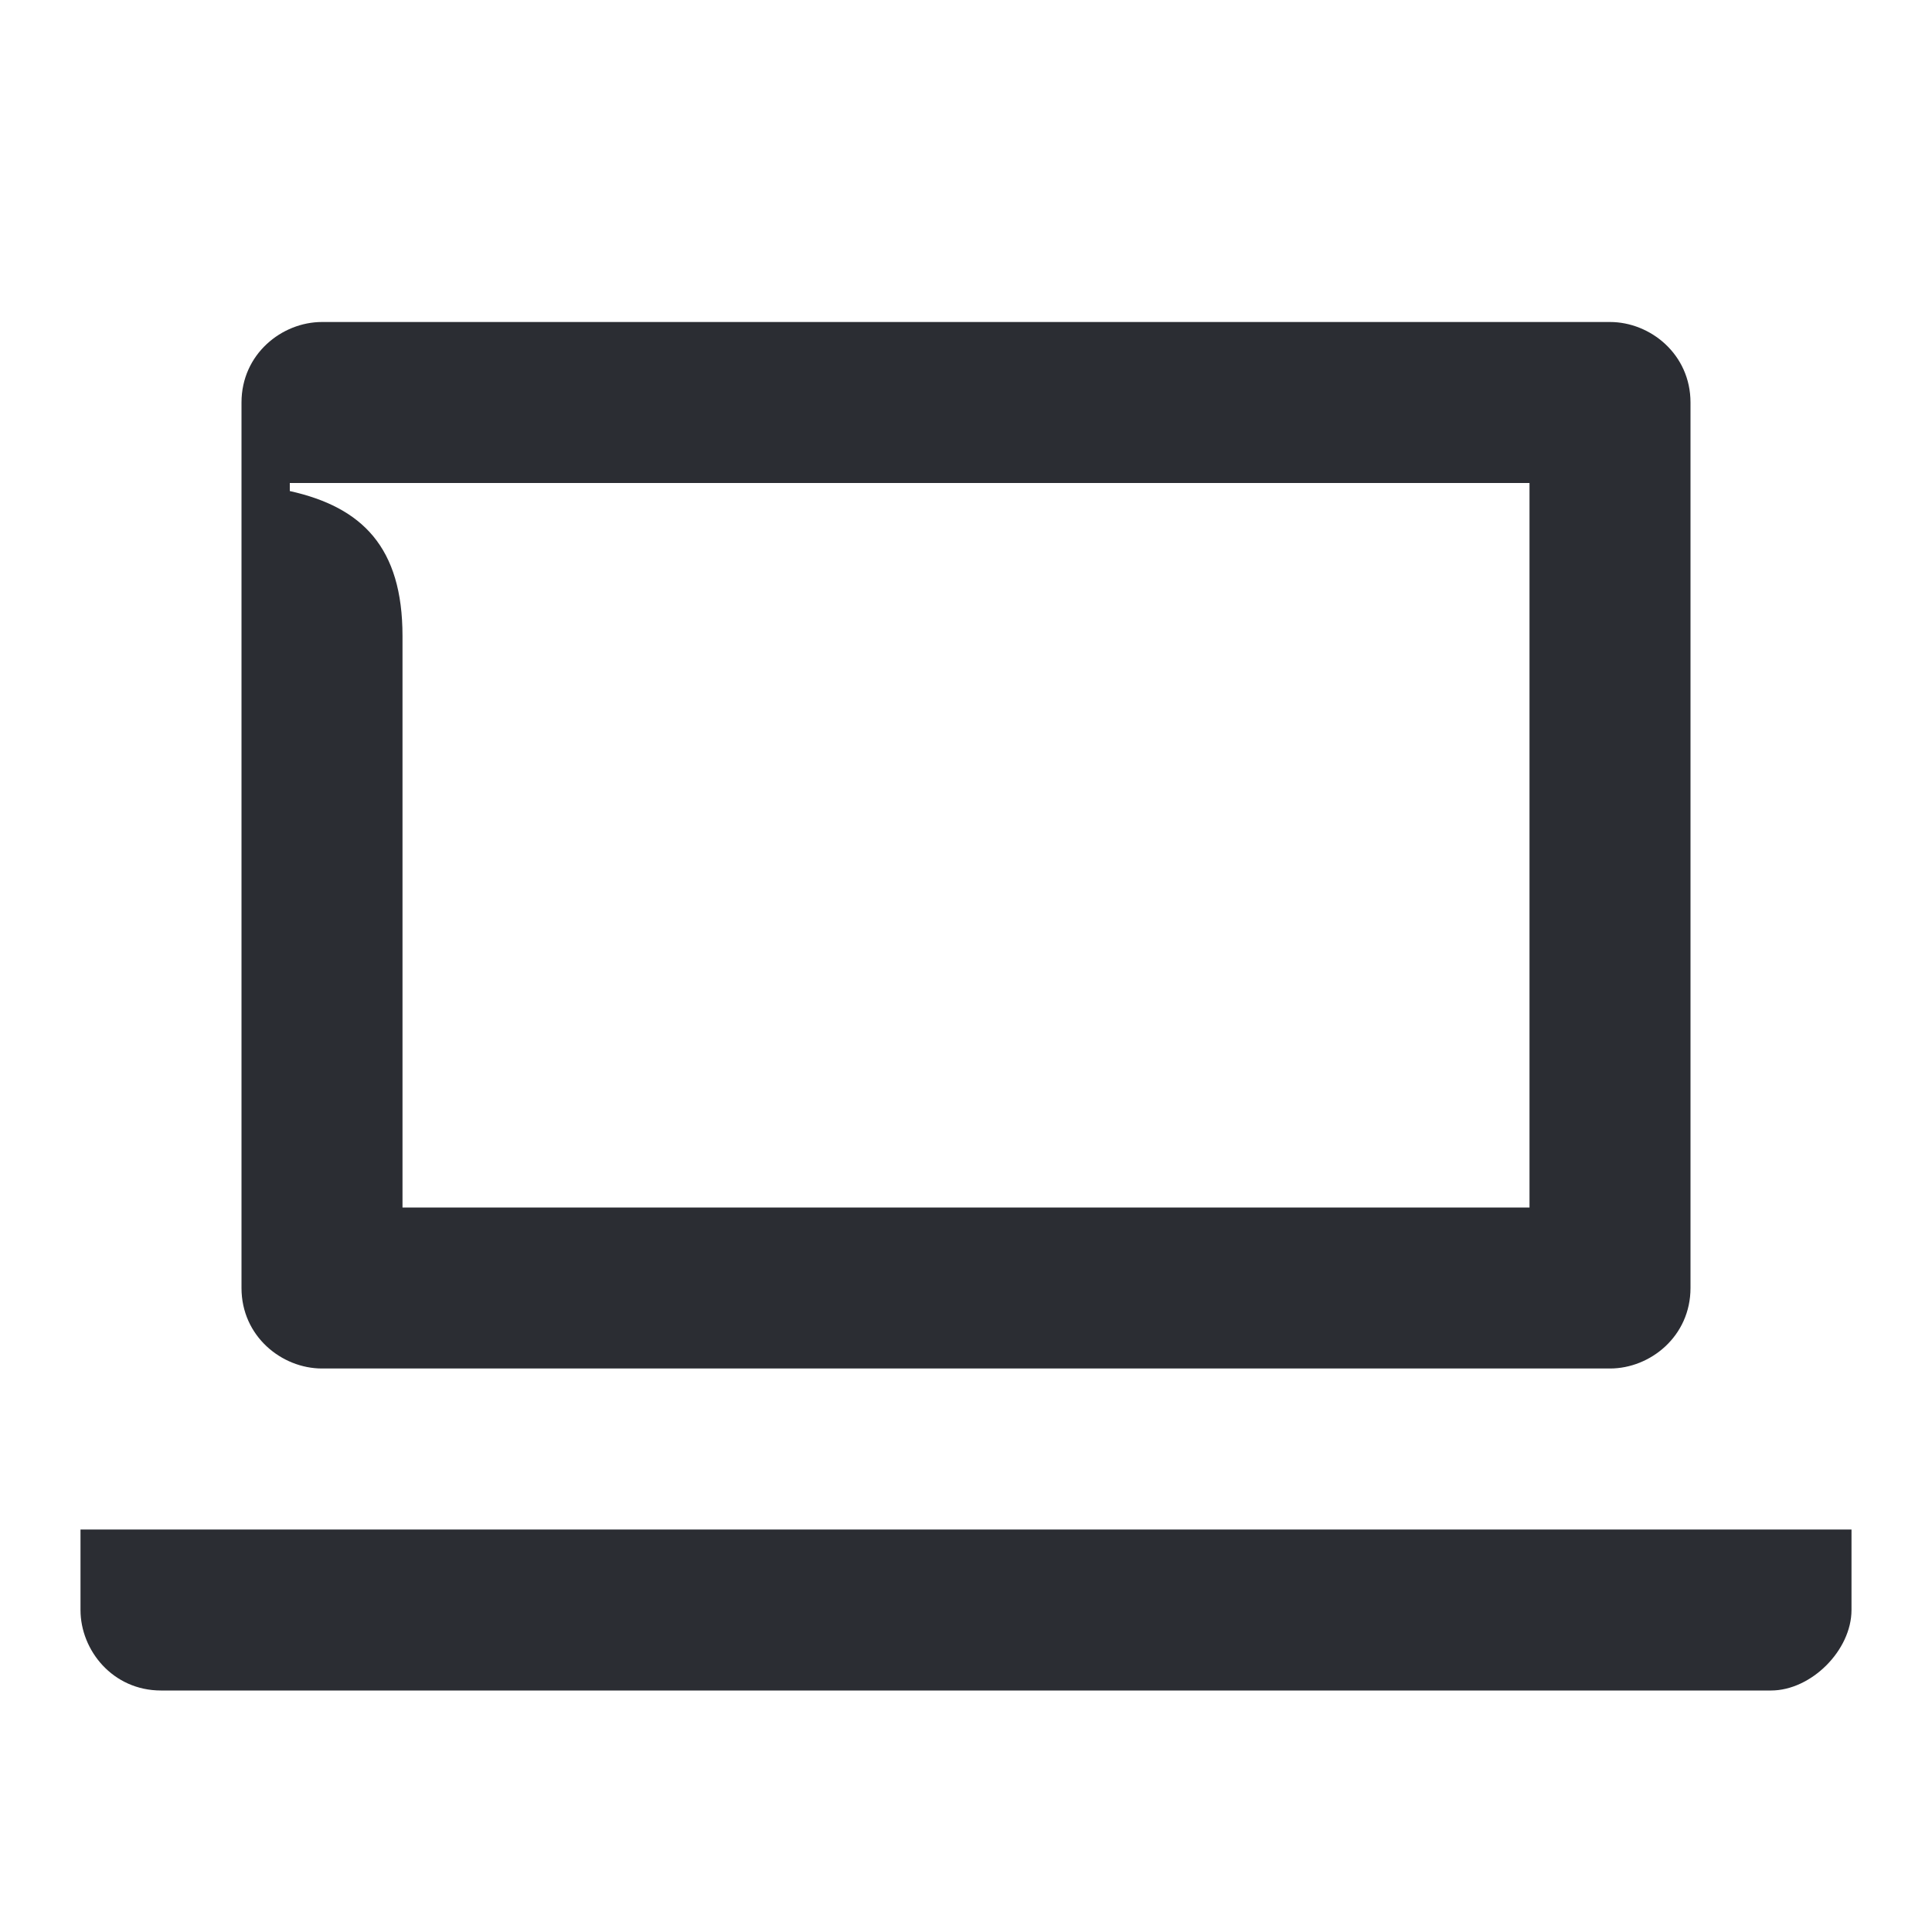 <svg width="24" height="24" viewBox="0 0 24 24" fill="none" xmlns="http://www.w3.org/2000/svg">
<path d="M5 7.9C5 6.8 4.5 6.3 3.6 6.1V6H19V15H5V7.9ZM1 20V19H23V20C23 20.5 22.5 21 22 21H2C1.4 21 1 20.5 1 20ZM4 4C3.5 4 3 4.4 3 5V16C3 16.6 3.5 17 4 17H20C20.5 17 21 16.6 21 16V5C21 4.4 20.5 4 20 4H4Z" fill="#2B2D33"/>
</svg>
